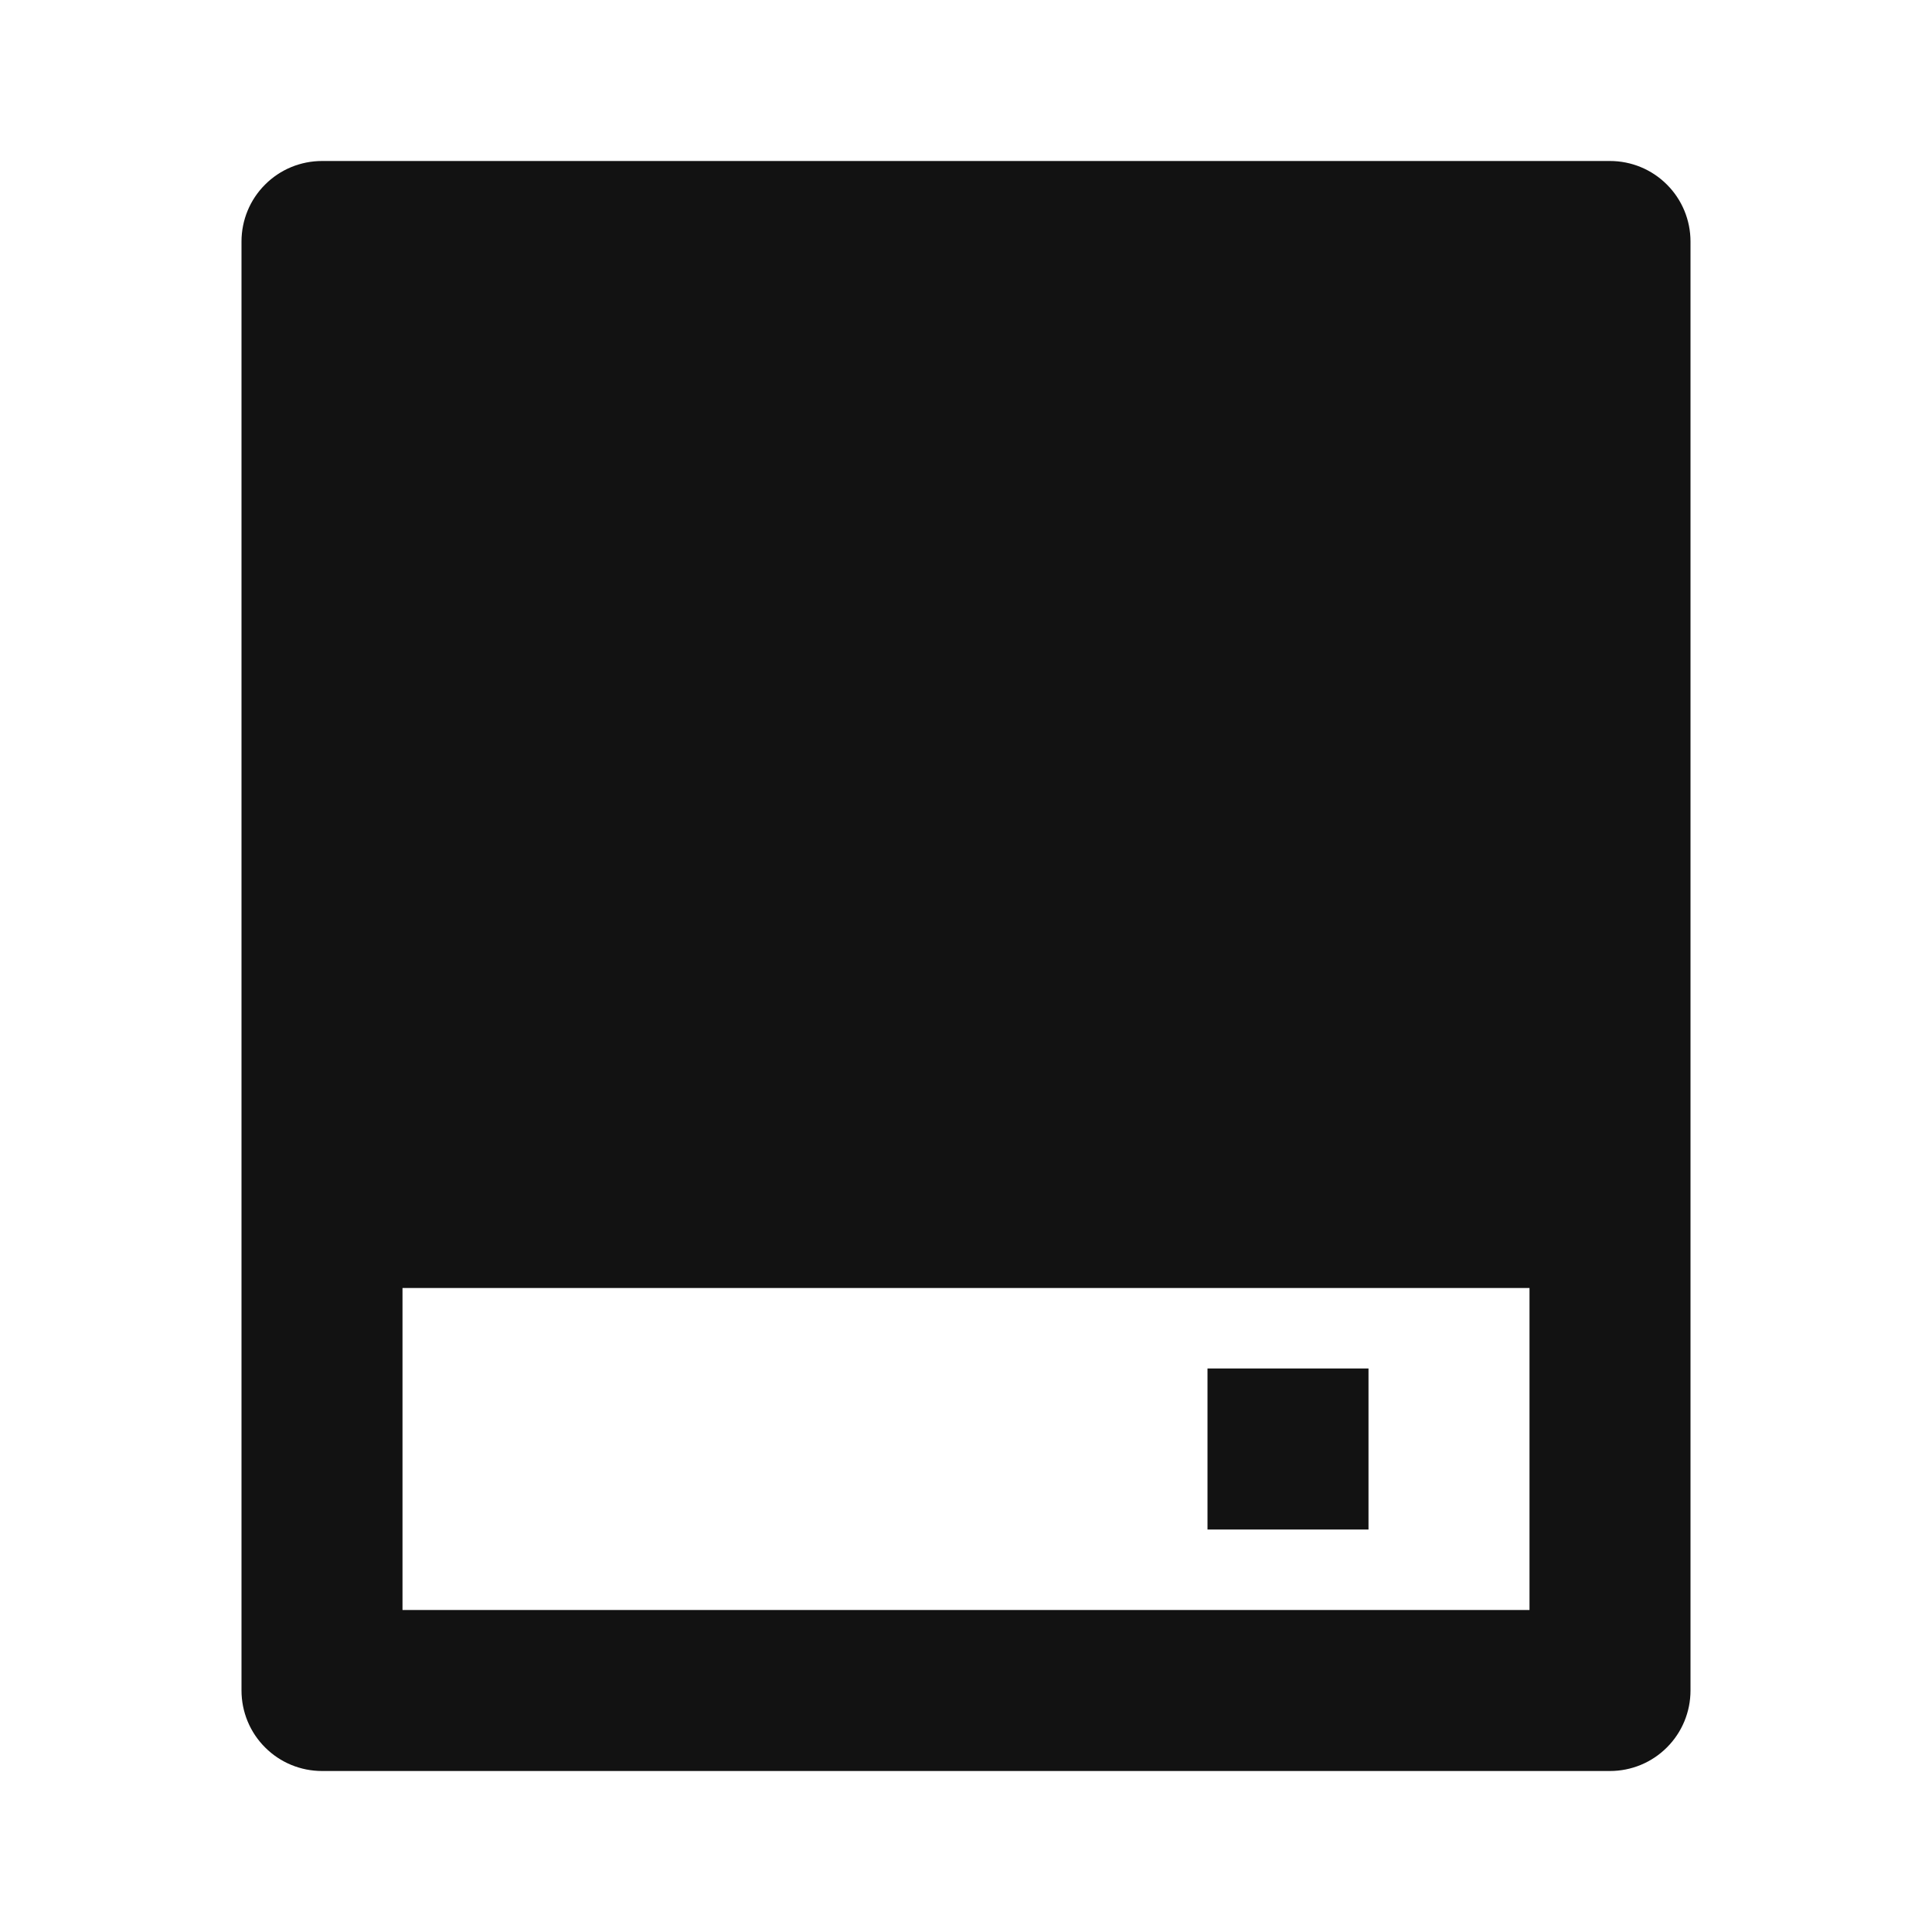<svg width="24" height="24" viewBox="0 0 24 24" fill="none" xmlns="http://www.w3.org/2000/svg">
<g id="hard-drive-2-fill" clip-path="url(#clip0_8_2044)">
<g id="Group">
<path id="Vector" d="M21 3V21C21 21.265 20.895 21.52 20.707 21.707C20.52 21.895 20.265 22 20 22H4C3.735 22 3.48 21.895 3.293 21.707C3.105 21.52 3 21.265 3 21V3C3 2.735 3.105 2.48 3.293 2.293C3.48 2.105 3.735 2 4 2H20C20.265 2 20.52 2.105 20.707 2.293C20.895 2.48 21 2.735 21 3ZM5 16V20H19V16H5ZM15 17H17V19H15V17Z" fill="#121212"/>
</g>
</g>
<defs>
<clipPath id="clip0_8_2044">
<rect width="24" height="24" fill="white"/>
</clipPath>
</defs>
</svg>
